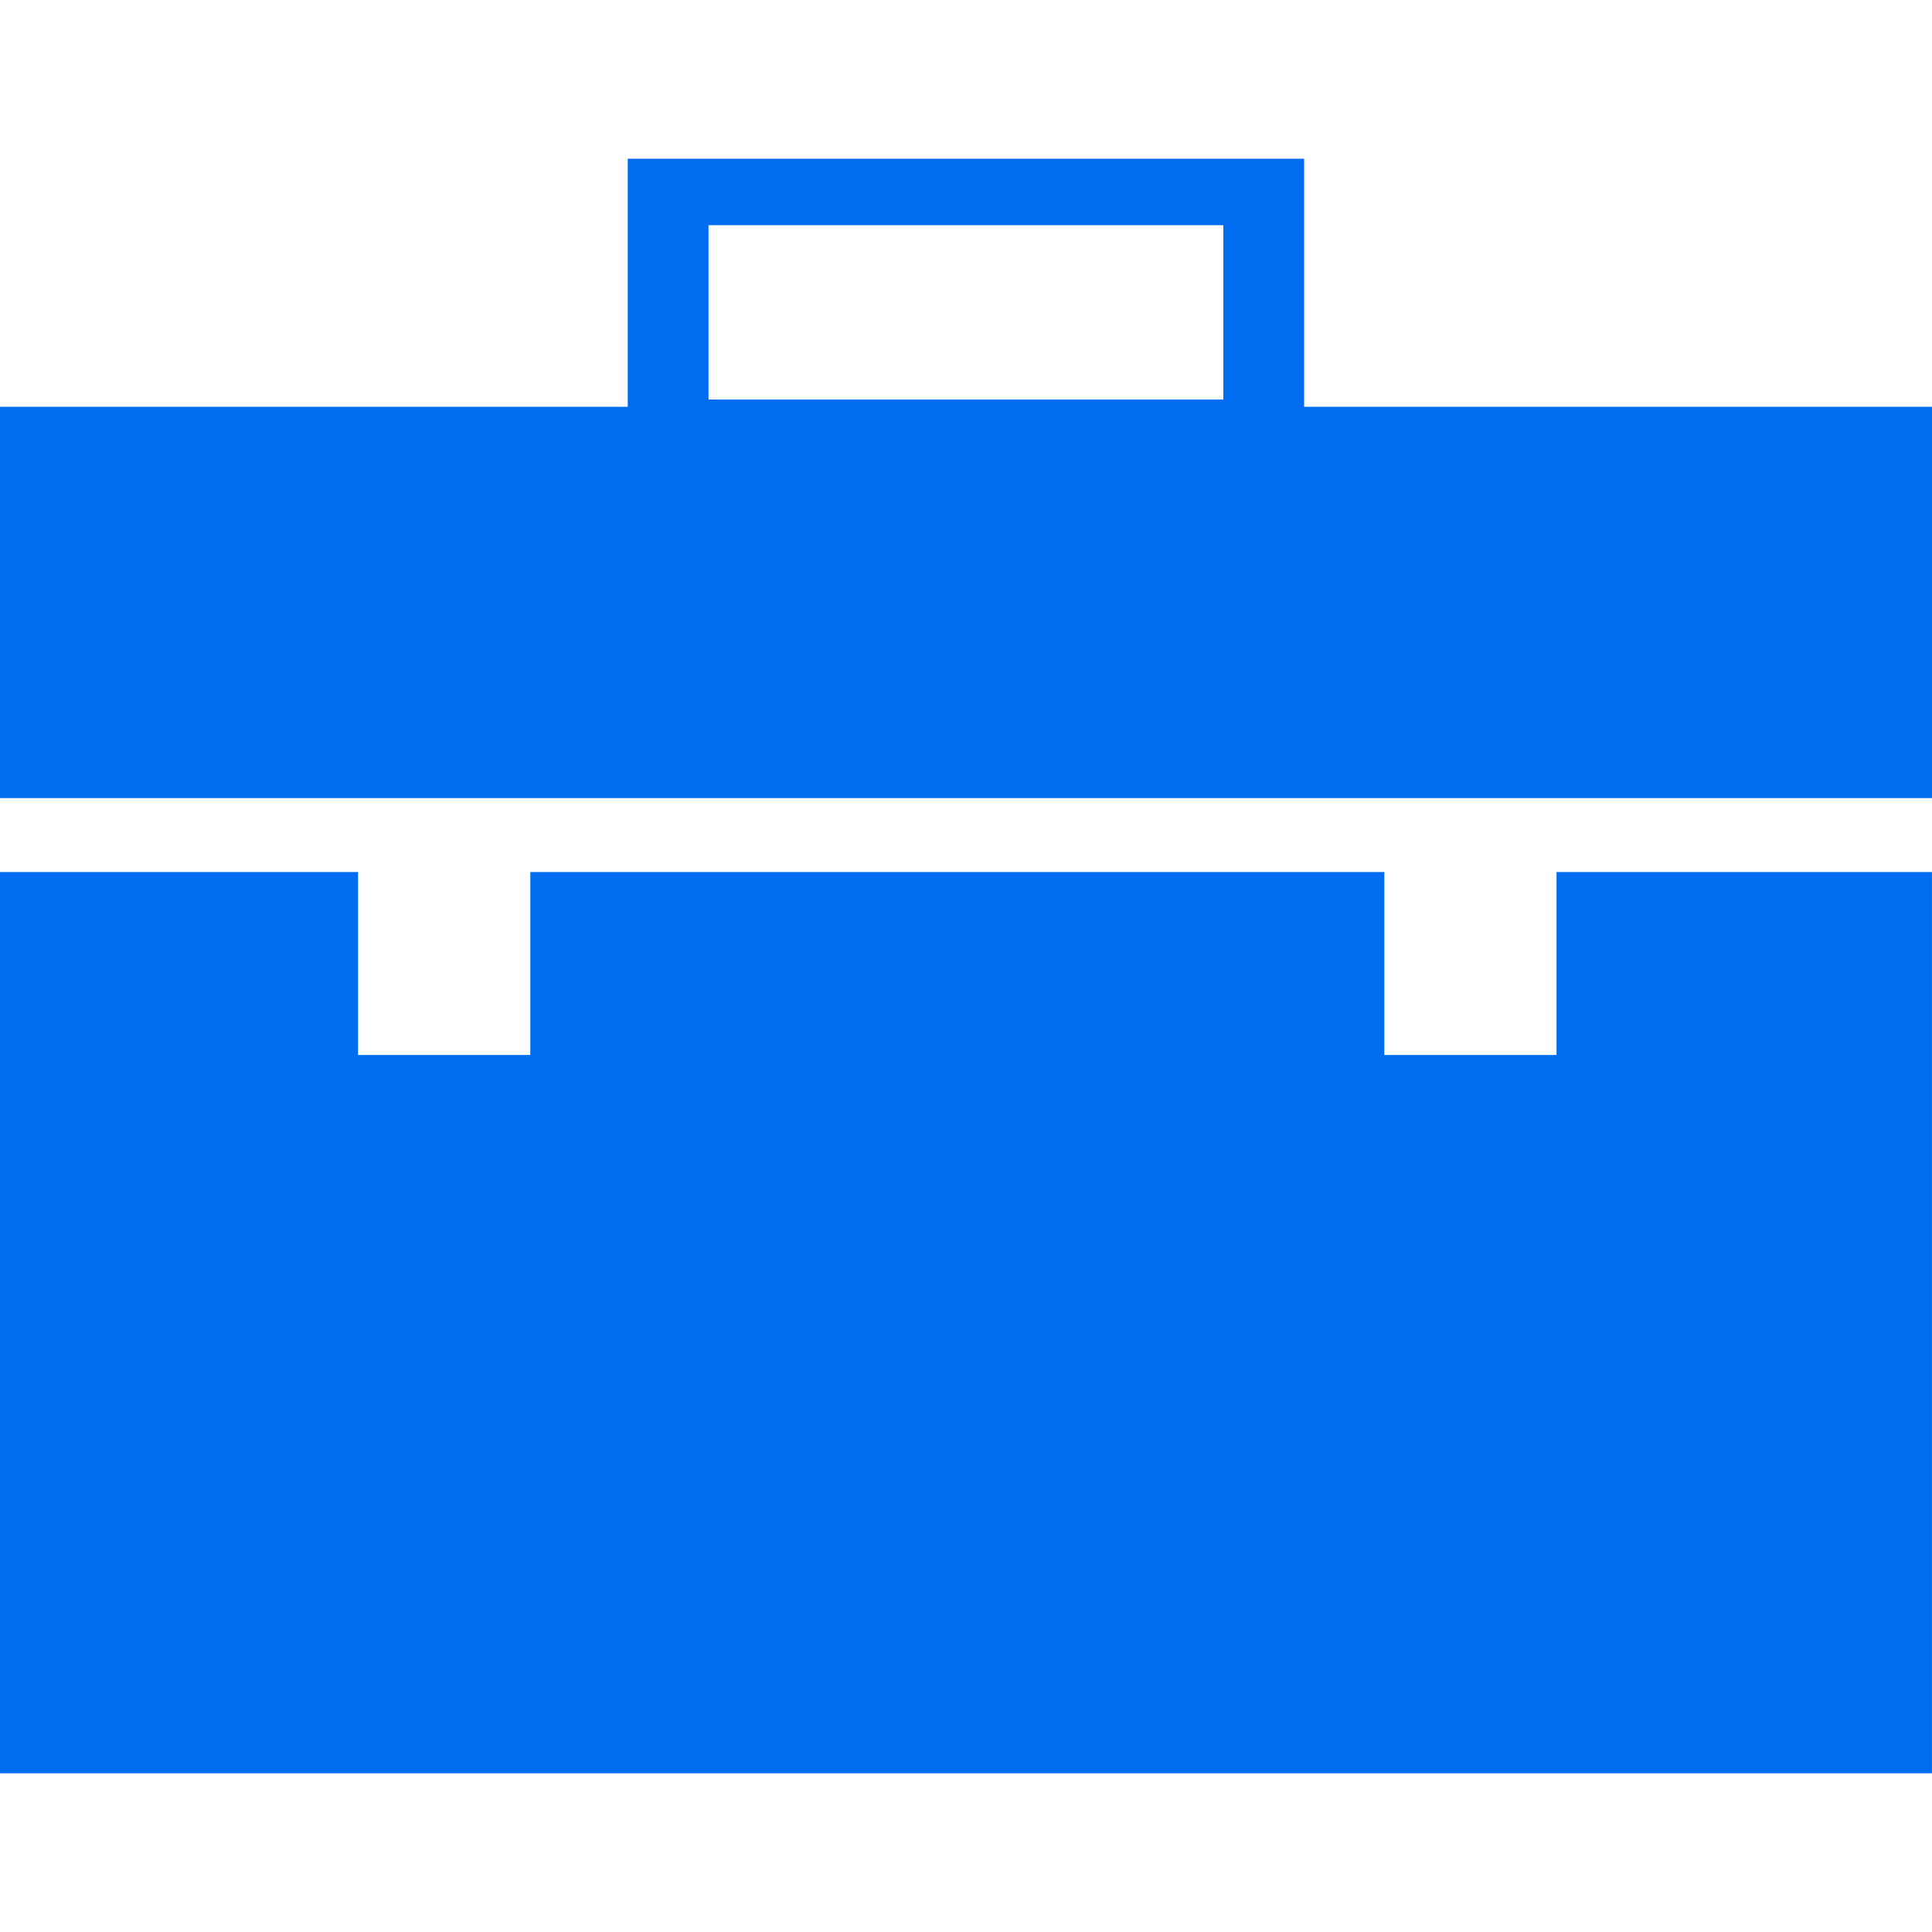 <svg xmlns="http://www.w3.org/2000/svg" width="512" height="512" viewBox="0 0 335.428 335.427"><path d="M226.417 70.631V27.562H108.99v43.069H0v67.933h335.428V70.631H226.417zm-14.021-1.266h-89.387V39.097h89.387v30.268zM270.24 183.159h-29.898v-31.763H92.075v31.763h-29.91v-31.763H0v156.47h335.422v-156.47H270.24z" fill="#006DF0"/></svg>